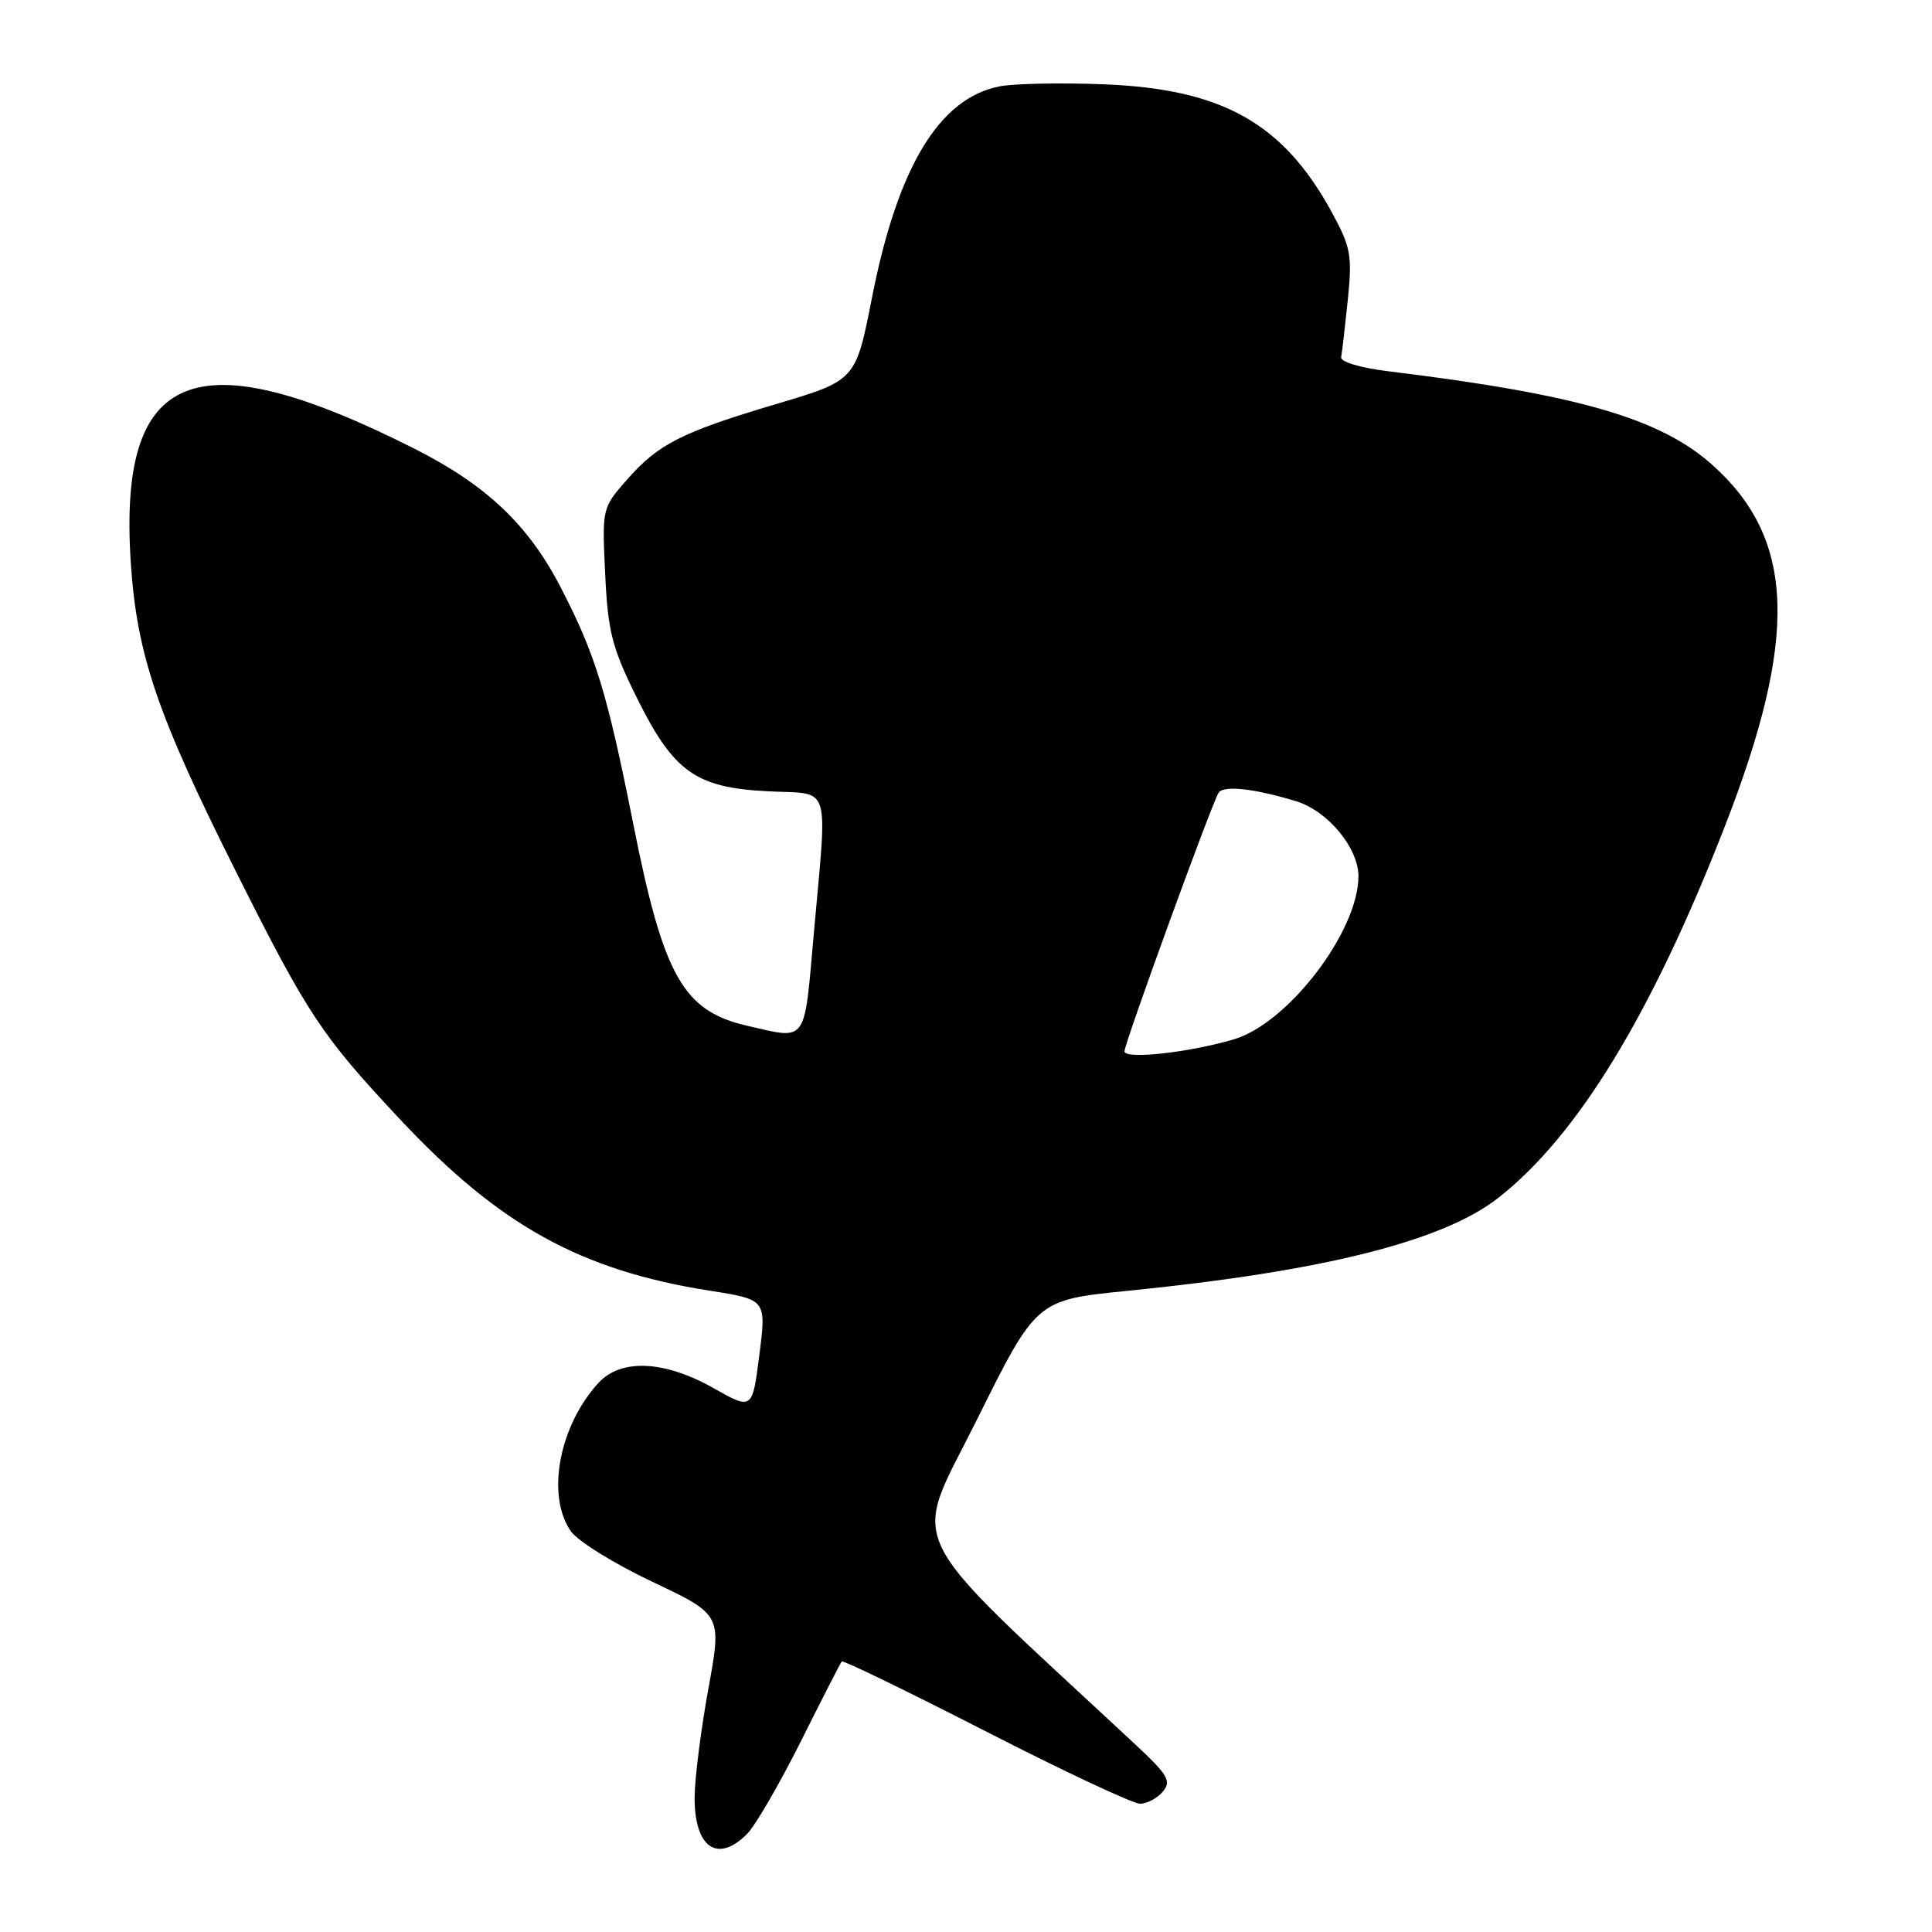 <?xml version="1.0" encoding="UTF-8" standalone="no"?>
<!DOCTYPE svg PUBLIC "-//W3C//DTD SVG 1.1//EN" "http://www.w3.org/Graphics/SVG/1.1/DTD/svg11.dtd" >
<svg xmlns="http://www.w3.org/2000/svg" xmlns:xlink="http://www.w3.org/1999/xlink" version="1.1" viewBox="0 0 256 256">
 <g >
 <path fill="currentColor"
d=" M 98.98 243.02 C 100.07 241.93 103.27 236.42 106.10 230.77 C 108.92 225.12 111.37 220.34 111.54 220.15 C 111.72 219.96 120.29 224.13 130.60 229.40 C 140.91 234.68 150.11 239.00 151.05 239.00 C 151.99 239.00 153.35 238.28 154.09 237.39 C 155.24 236.00 154.76 235.18 150.46 231.17 C 118.85 201.75 120.75 205.62 129.43 188.15 C 137.33 172.25 137.33 172.25 149.41 171.04 C 175.29 168.46 191.17 164.48 198.51 158.74 C 209.02 150.51 218.82 134.46 228.53 109.55 C 238.31 84.46 237.89 71.48 226.96 61.66 C 220.04 55.44 209.16 52.28 184.00 49.20 C 180.25 48.74 177.59 47.95 177.71 47.32 C 177.83 46.73 178.22 43.31 178.59 39.74 C 179.19 33.85 178.99 32.76 176.50 28.18 C 170.05 16.32 161.98 11.79 146.26 11.17 C 140.63 10.95 134.45 11.07 132.54 11.43 C 124.49 12.94 118.96 22.05 115.54 39.45 C 113.39 50.40 113.39 50.40 102.94 53.51 C 90.25 57.29 87.24 58.82 83.03 63.61 C 79.79 67.31 79.77 67.38 80.19 76.08 C 80.55 83.69 81.09 85.80 84.34 92.37 C 89.24 102.28 92.15 104.37 101.75 104.85 C 110.26 105.28 109.64 103.35 107.83 123.75 C 106.53 138.45 107.03 137.76 99.01 135.92 C 90.50 133.96 87.92 129.38 83.89 109.08 C 80.44 91.72 78.89 86.69 74.27 77.78 C 69.98 69.50 64.40 64.23 54.83 59.41 C 25.80 44.79 15.64 48.90 17.33 74.55 C 18.13 86.78 20.84 94.72 31.39 115.74 C 40.81 134.51 42.61 137.22 53.00 148.31 C 66.16 162.37 76.92 168.32 94.02 171.02 C 101.55 172.20 101.55 172.20 100.62 179.52 C 99.69 186.84 99.69 186.84 94.52 183.92 C 88.01 180.25 82.27 180.00 79.29 183.25 C 74.06 188.97 72.35 198.20 75.65 202.91 C 76.56 204.21 81.43 207.23 86.47 209.61 C 95.65 213.96 95.65 213.96 93.87 223.73 C 92.89 229.10 92.07 235.55 92.04 238.05 C 91.98 244.78 95.03 246.97 98.98 243.02 Z  M 149.00 139.31 C 149.00 138.23 160.52 106.59 161.46 105.06 C 162.10 104.03 166.12 104.46 171.72 106.16 C 175.92 107.43 180.00 112.34 180.00 116.11 C 180.00 123.40 170.68 135.60 163.48 137.72 C 157.52 139.48 149.00 140.41 149.00 139.31 Z "/>
</g>
</svg>